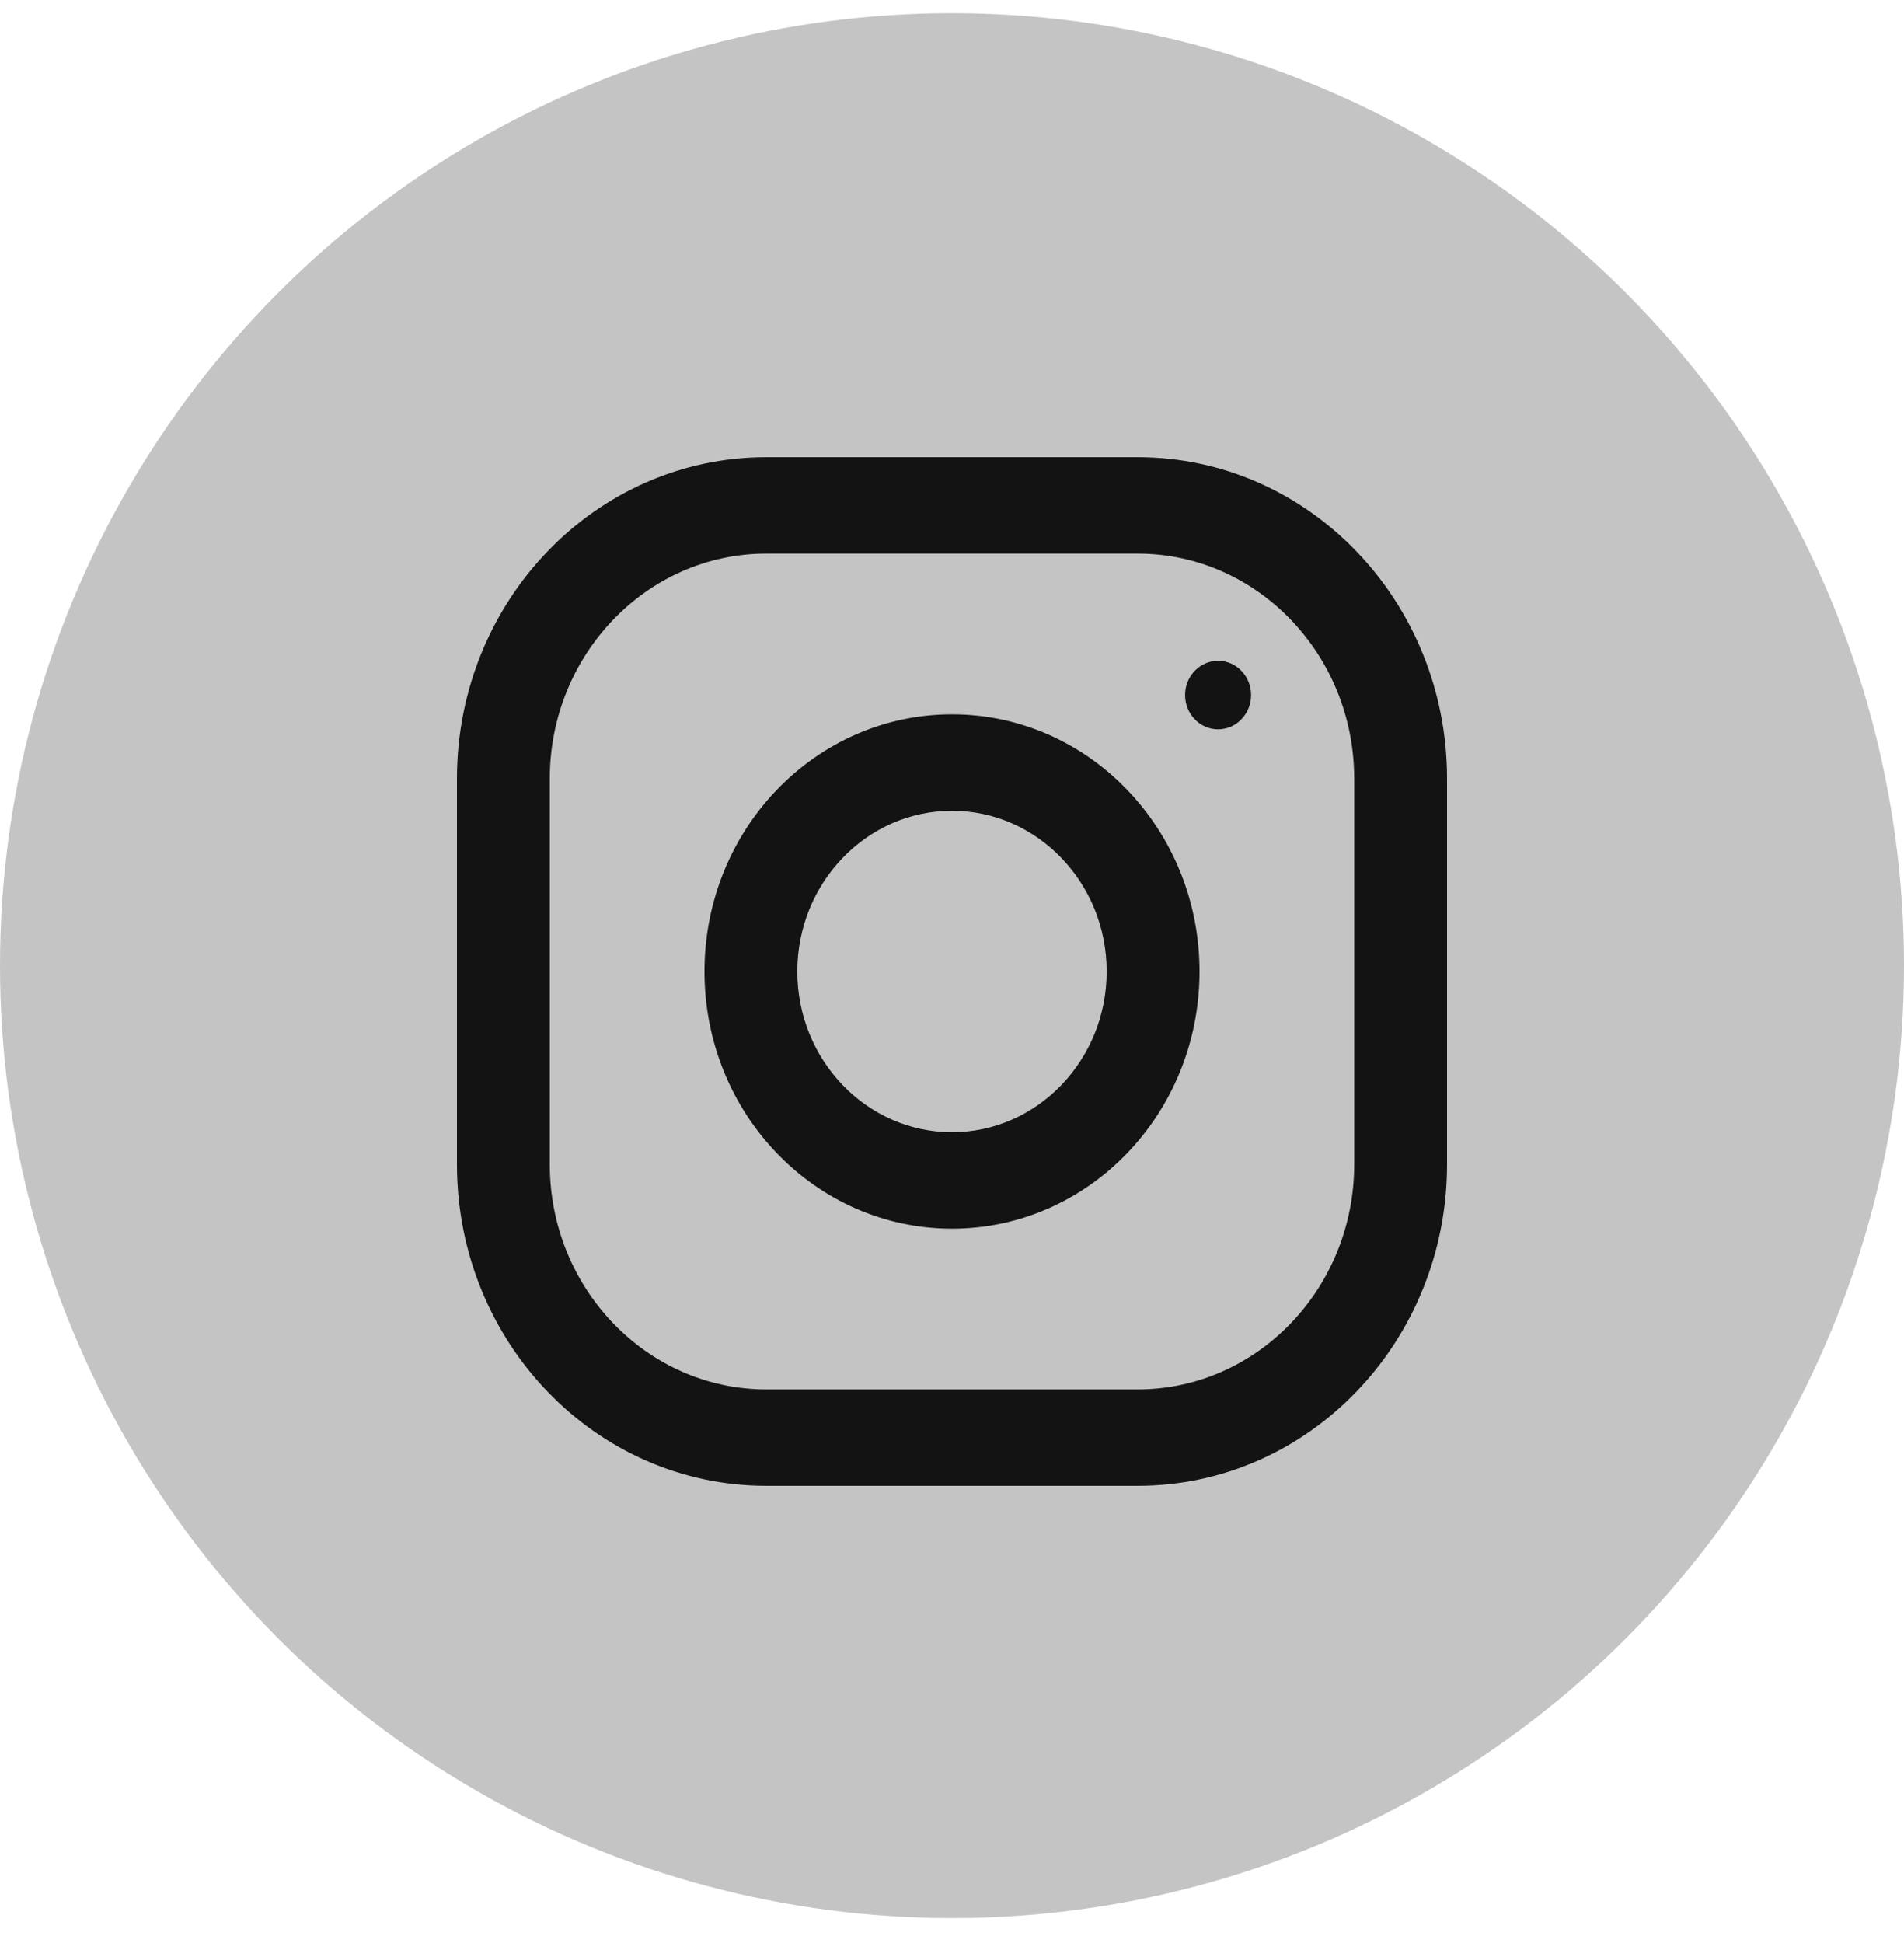 <svg width="50" height="51" viewBox="0 0 50 51" fill="none" xmlns="http://www.w3.org/2000/svg">
<circle cx="25" cy="25.346" r="25" fill="#C4C4C4"/>
<path fill-rule="evenodd" clip-rule="evenodd" d="M29.875 12H20.125C15.638 12 12 15.778 12 20.438V30.562C12 35.222 15.638 39 20.125 39H29.875C34.362 39 38 35.222 38 30.562V20.438C38 15.778 34.362 12 29.875 12ZM35.562 30.562C35.562 33.819 33.011 36.469 29.875 36.469H20.125C16.989 36.469 14.438 33.819 14.438 30.562V20.438C14.438 17.181 16.989 14.531 20.125 14.531H29.875C33.011 14.531 35.562 17.181 35.562 20.438V30.562ZM25 18.75C21.41 18.75 18.5 21.772 18.5 25.5C18.5 29.228 21.41 32.25 25 32.25C28.59 32.25 31.5 29.228 31.5 25.5C31.5 21.772 28.59 18.75 25 18.75ZM25 29.719C22.761 29.719 20.938 27.825 20.938 25.5C20.938 23.173 22.761 21.281 25 21.281C27.239 21.281 29.062 23.173 29.062 25.5C29.062 27.825 27.239 29.719 25 29.719ZM32.854 18.244C32.854 18.741 32.466 19.143 31.988 19.143C31.509 19.143 31.121 18.741 31.121 18.244C31.121 17.747 31.509 17.344 31.988 17.344C32.466 17.344 32.854 17.747 32.854 18.244Z" fill="#131313"/>
</svg>
